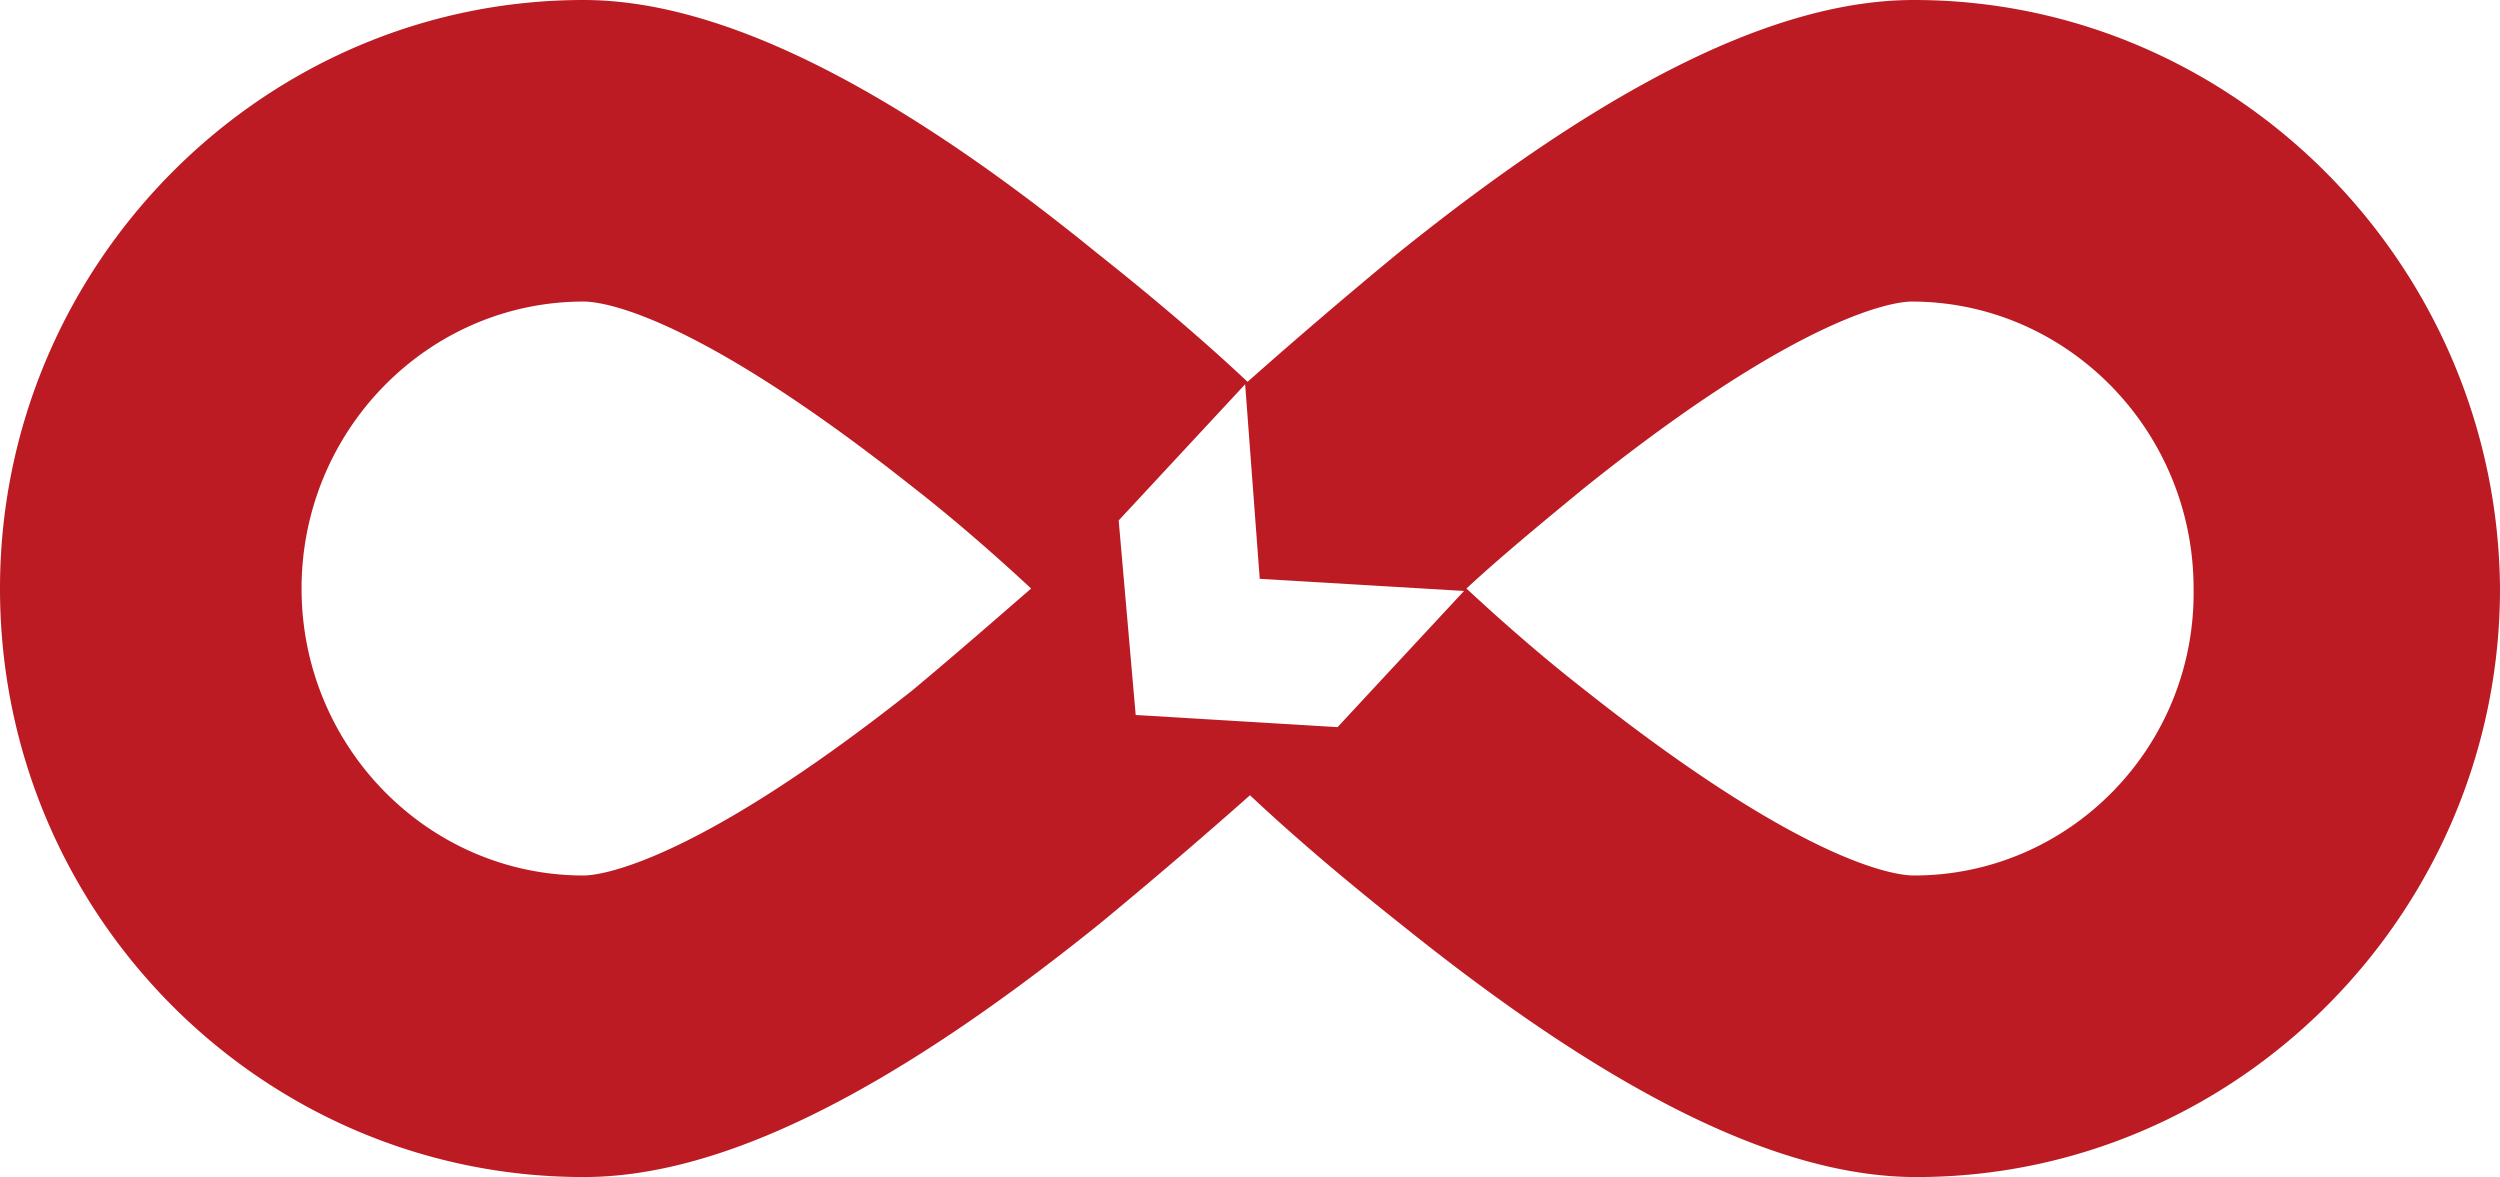<?xml version="1.0" ?>
<svg xmlns="http://www.w3.org/2000/svg" viewBox="0 0 256 120.53">
	
  
	<path fill="#bc1b23" d="M195.985 0c-13.945 0-31.129 8.467-52.794 25.899a569.1 569.1 0 0 0-15.44 13.199c-4.232-3.985-9.462-8.467-15.439-13.2C90.896 8.469 73.464 0 59.767 0 26.894 0 0 27.144 0 60.265c0 33.369 26.894 60.265 59.767 60.265 13.945 0 31.129-8.467 52.793-25.9A569.098 569.098 0 0 0 128 81.433c4.233 3.985 9.463 8.467 15.44 13.199 21.666 17.432 38.848 25.899 52.793 25.899 32.871 0 59.767-27.144 59.767-60.265C255.752 27.144 228.856 0 195.985 0zm-102.6 70.724c-22.66 17.93-32.123 18.927-33.618 18.927-15.937 0-28.887-13.2-28.887-29.386 0-16.187 12.95-29.386 28.887-29.386 1.743 0 10.957.996 33.619 18.927 4.482 3.486 8.716 7.222 12.202 10.459-3.735 3.237-7.72 6.724-12.202 10.46zm43.58 3.735-20.67-1.245-1.742-19.922 12.95-13.945 1.494 19.922 20.919 1.245zm59.02 15.192c-1.743 0-10.957-.996-33.619-18.927-4.482-3.487-8.717-7.222-12.202-10.46 3.487-3.236 7.72-6.723 11.954-10.209 22.661-18.18 32.124-19.175 33.618-19.175 15.938 0 28.887 13.2 28.887 29.386.248 16.186-12.701 29.385-28.638 29.385z"/>
	

</svg>

